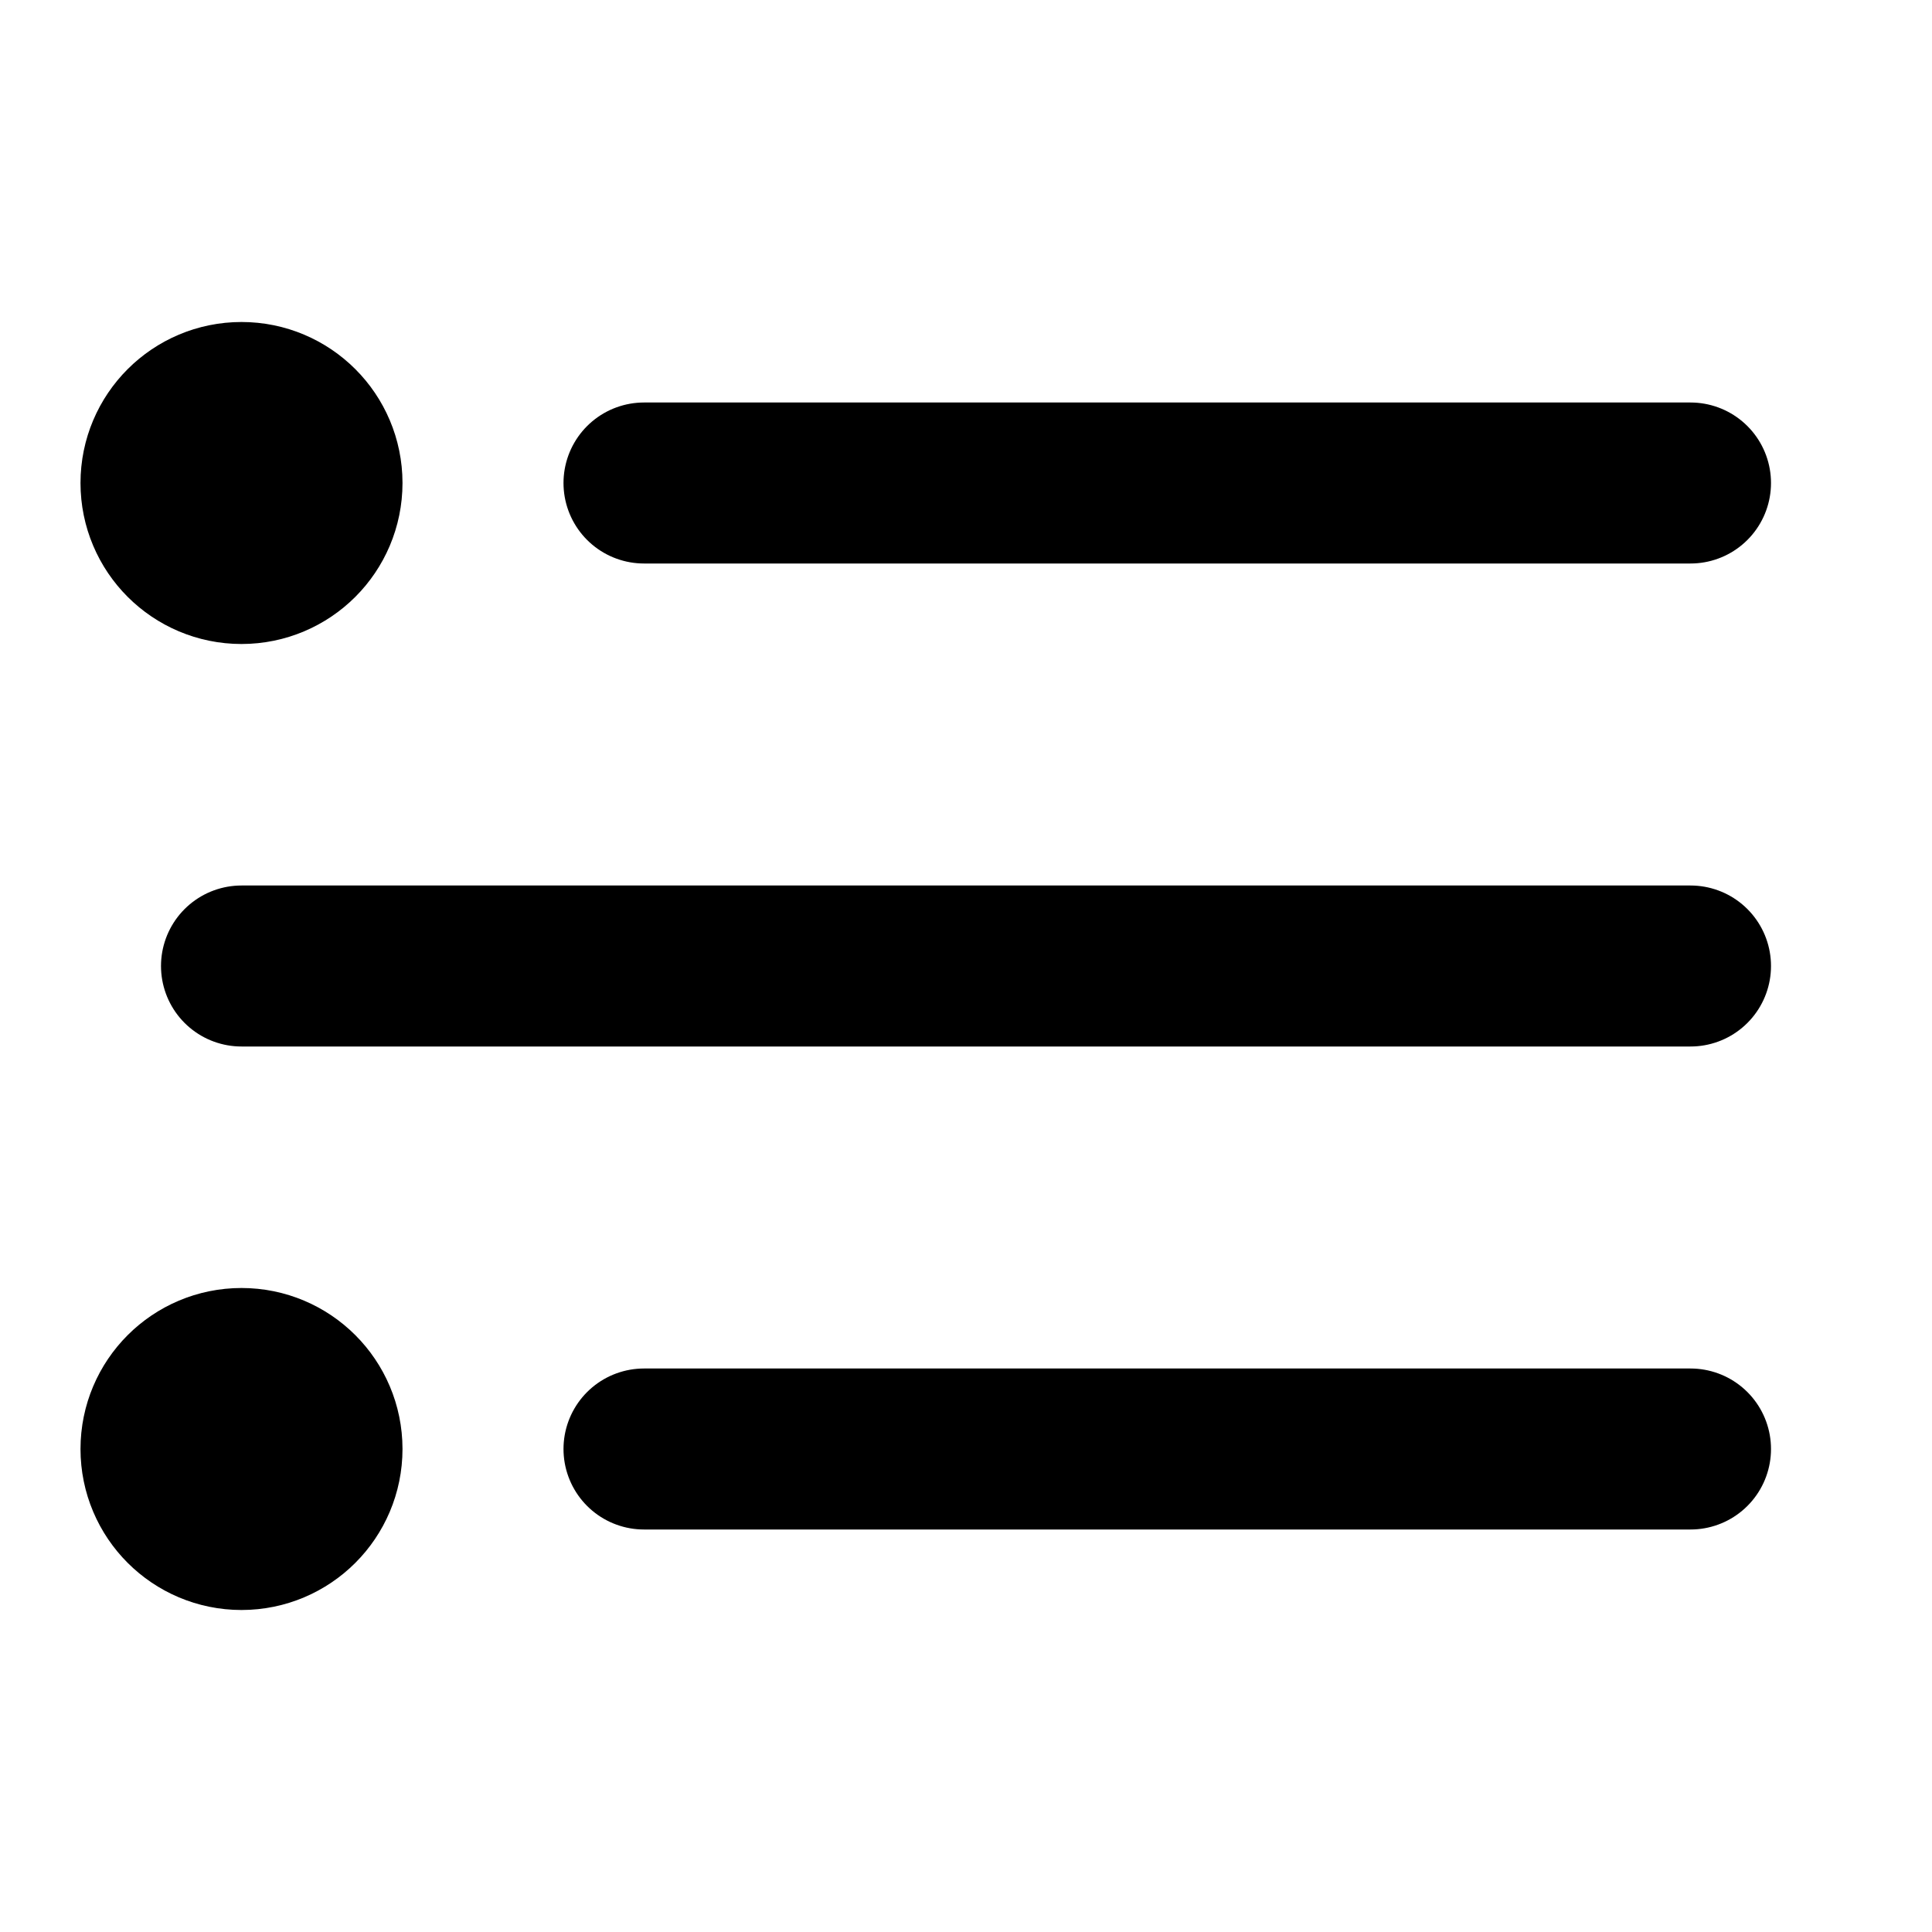<svg xmlns="http://www.w3.org/2000/svg" width="24" height="24" viewBox="0 0 24 24" fill="none" stroke="currentColor" stroke-width="2" stroke-linecap="round" stroke-linejoin="round">
  <path d="M3 12h18"></path>
  <path d="M8 6h13"></path>
  <path d="M8 18h13"></path>
  <circle cx="3" cy="6" r="1"></circle>
  <circle cx="3" cy="18" r="1"></circle>
</svg>
